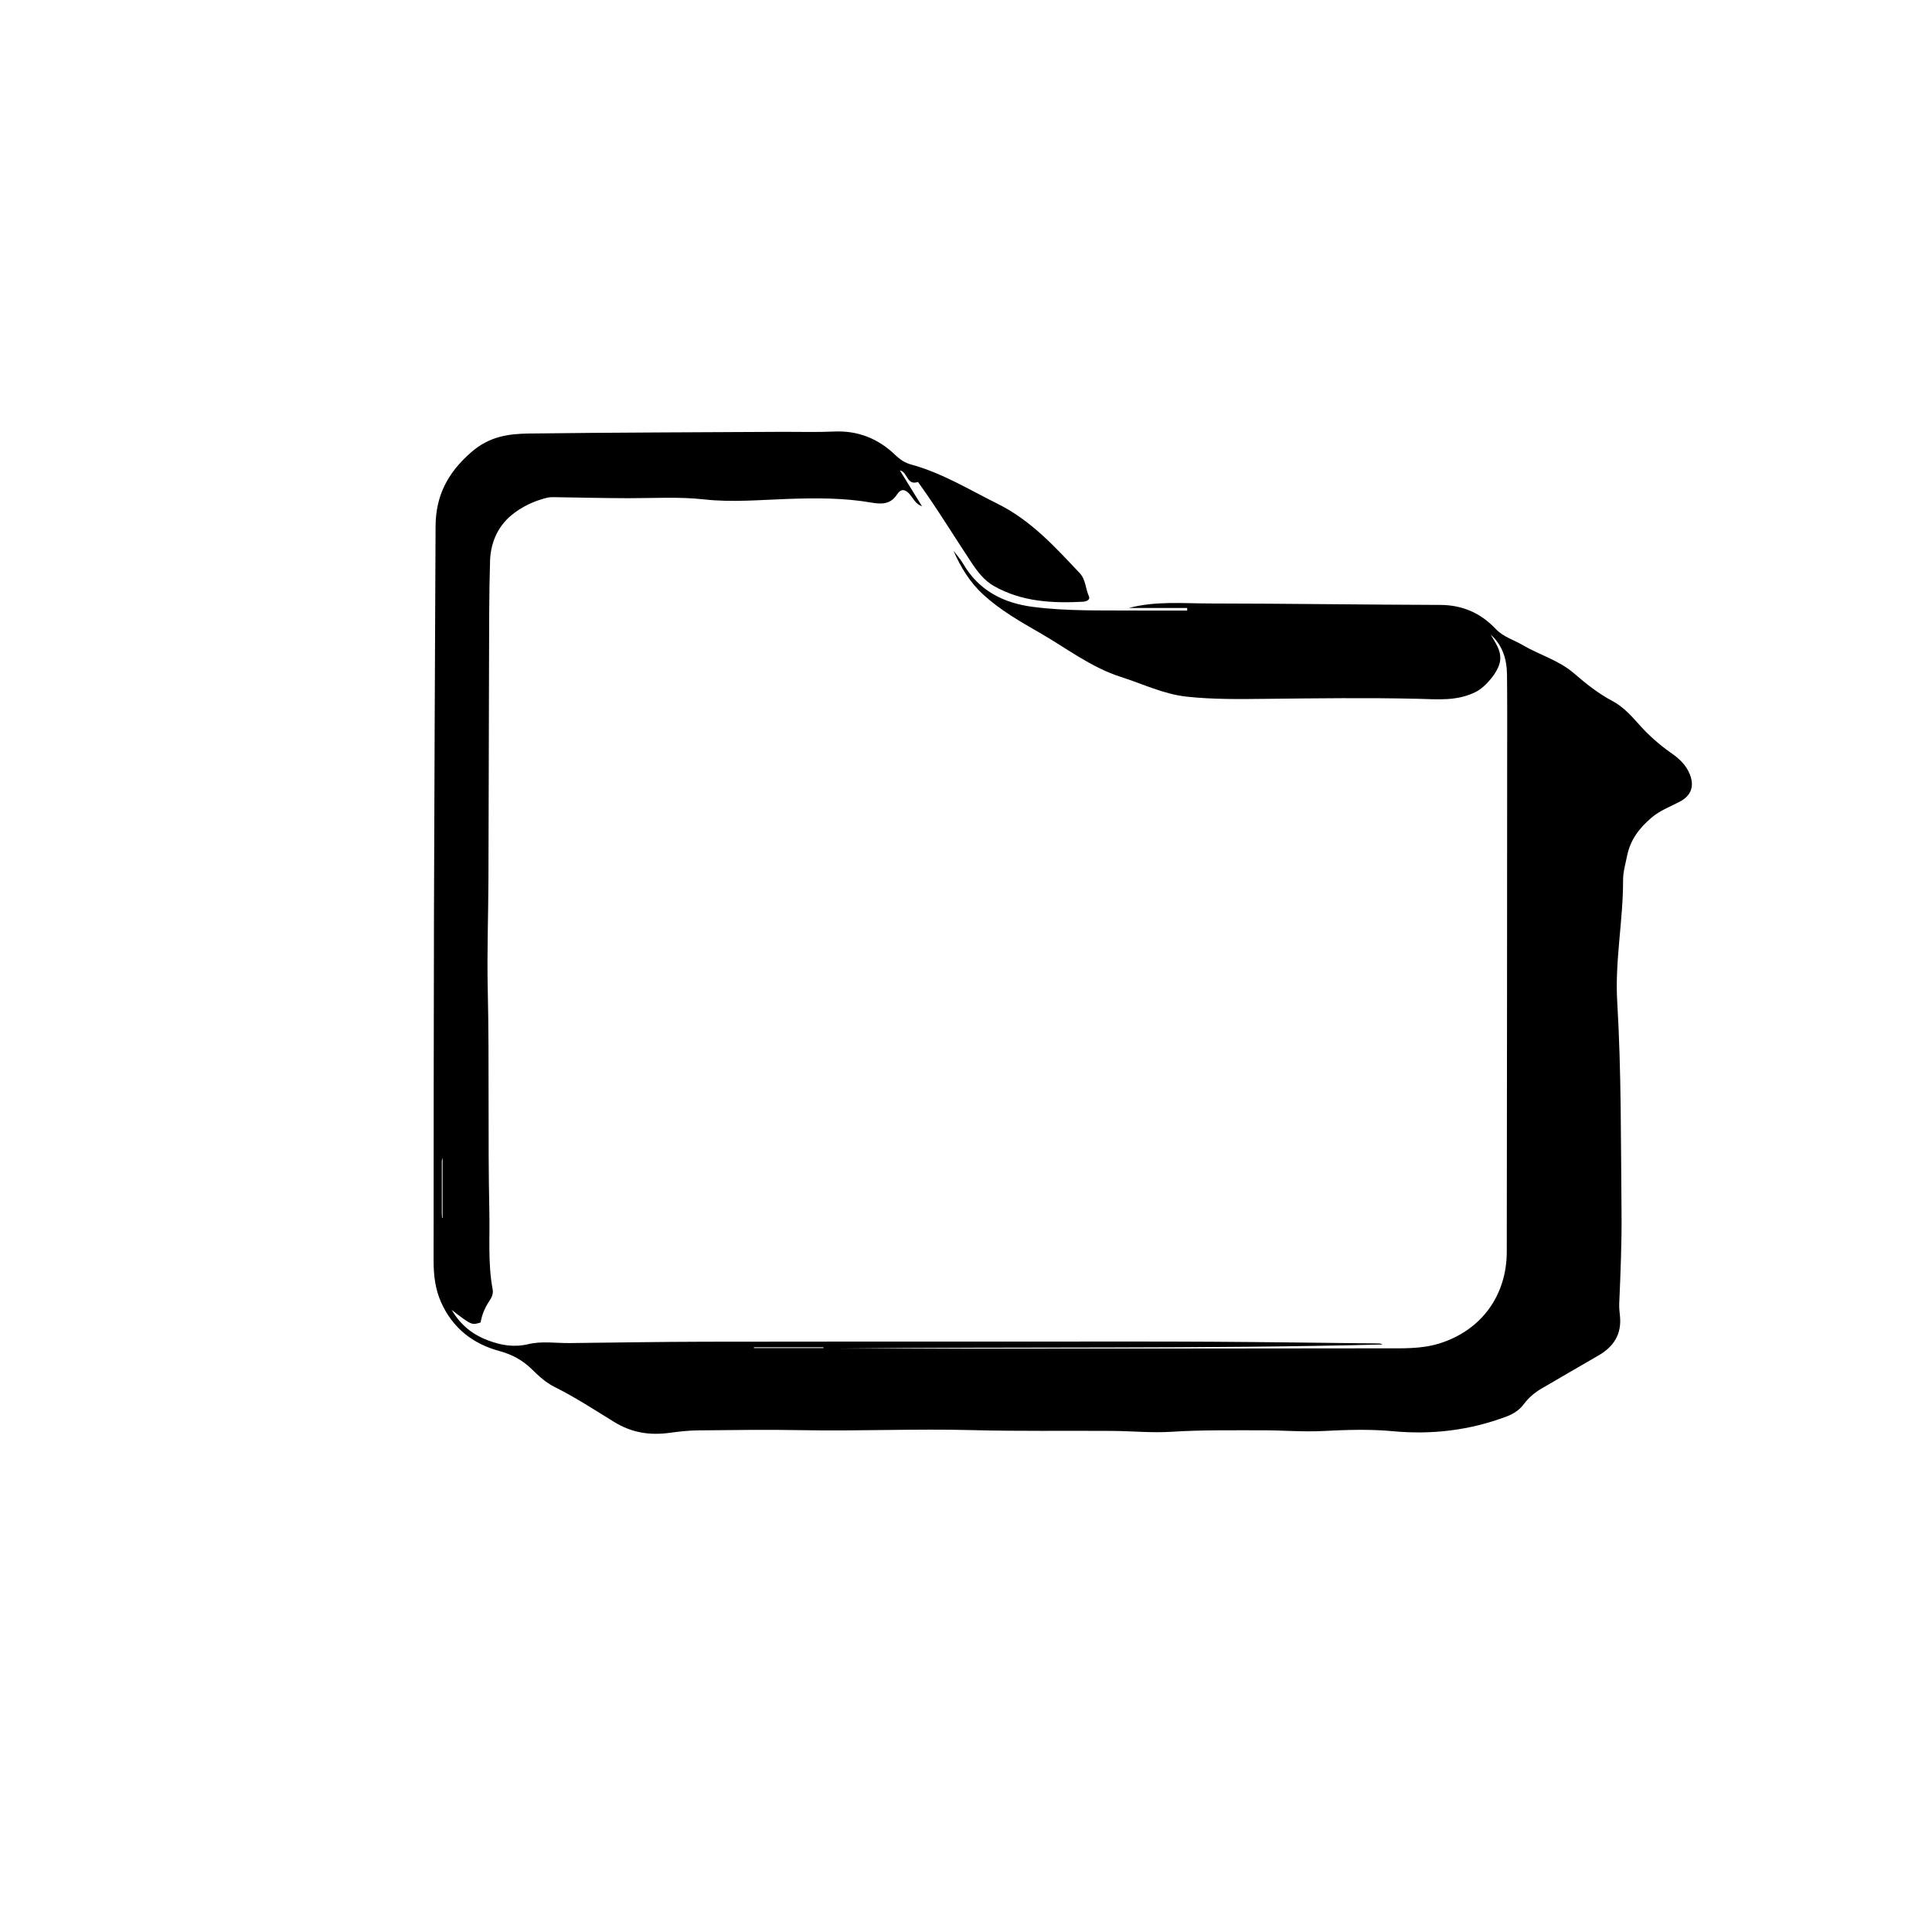 <svg version="1.1" id="Layer_1" xmlns="http://www.w3.org/2000/svg" xmlns:xlink="http://www.w3.org/1999/xlink" x="0px" y="0px"
	 width="100%" viewBox="0 0 1024 1024" enable-background="new 0 0 1024 1024" xml:space="preserve">
<path fill="#000000" opacity="1" stroke="none" 
	d="
M415,228.876 
	C424.333,228.849 433.18,229.138 441.994,228.725 
	C454.791,228.125 465.527,232.497 474.593,241.226 
	C477.06,243.601 479.67,245.327 482.969,246.224 
	C499.343,250.68 513.664,259.533 528.703,266.996 
	C546.437,275.797 559.119,289.815 572.218,303.706 
	C575.513,307.199 575.326,312.029 577.156,316.096 
	C578.038,318.059 575.571,318.846 573.954,318.932 
	C557.652,319.795 541.611,318.949 526.921,310.682 
	C521.541,307.655 517.964,302.808 514.629,297.773 
	C505.25,283.615 496.424,269.089 486.552,255.444 
	C480.461,257.554 481.157,250.052 476.974,249.369 
	C480.885,255.702 484.786,262.018 488.686,268.334 
	C485.381,267.248 484.144,264.329 482.257,262.071 
	C479.855,259.197 477.541,258.862 475.472,262.034 
	C472.046,267.286 467.427,267.357 461.881,266.39 
	C447.234,263.836 432.414,263.934 417.604,264.439 
	C402.821,264.944 388.082,266.341 373.239,264.694 
	C359.827,263.205 346.3,264.085 332.82,264.056 
	C319.702,264.029 306.586,263.683 293.468,263.505 
	C292.314,263.49 291.12,263.534 290.006,263.804 
	C282.951,265.508 276.342,268.675 270.929,273.192 
	C263.645,279.27 260.013,287.97 259.731,297.408 
	C259.203,315.037 259.264,332.685 259.2,350.325 
	C259.061,388.82 259.033,427.316 258.886,465.811 
	C258.811,485.436 258.076,505.073 258.521,524.684 
	C259.409,563.835 258.525,602.992 259.367,642.132 
	C259.664,655.899 258.55,669.765 261.121,683.454 
	C261.542,685.699 260.606,687.722 259.361,689.557 
	C256.992,693.045 255.429,696.862 254.723,700.937 
	C250.009,702.422 250.009,702.422 239.383,694.27 
	C244.394,702.768 250.973,707.571 258.829,710.49 
	C265.641,713.021 272.417,714.262 280.124,712.404 
	C287.067,710.73 294.701,711.93 302.03,711.854 
	C326.021,711.606 350.012,711.183 374.003,711.137 
	C435.146,711.02 496.289,711.061 557.432,711.058 
	C585.747,711.056 614.063,710.987 642.377,711.152 
	C671.845,711.324 701.311,711.74 730.777,712.057 
	C731.42,712.064 732.061,712.162 732.698,712.609 
	C636.609,715.03 540.503,713.711 444.407,714.779 
	C466.811,714.779 489.215,714.785 511.619,714.778 
	C585.613,714.753 659.607,714.769 733.6,714.642 
	C743.392,714.625 753.308,715.044 762.846,712.081 
	C784.96,705.211 798.586,686.859 798.622,663.428 
	C798.758,575.935 798.775,488.442 798.827,400.95 
	C798.836,386.451 798.907,371.952 798.74,357.455 
	C798.647,349.401 796.41,342.036 790.109,336.355 
	C792.493,340.706 795.772,344.613 795.102,350.17 
	C794.408,355.933 787.406,364.069 782.369,366.636 
	C772.281,371.776 761.943,370.616 751.25,370.37 
	C724.61,369.757 697.95,370.108 671.295,370.395 
	C657.196,370.547 642.998,370.767 628.898,369.23 
	C616.672,367.898 605.669,362.473 594.15,358.801 
	C578.285,353.743 565.148,343.474 550.934,335.31 
	C540.576,329.361 530.135,323.386 521.203,315.204 
	C514.107,308.705 509.199,300.733 505.363,291.874 
	C507.066,294.148 509.015,296.278 510.433,298.717 
	C518.763,313.042 531.806,319.66 547.661,321.687 
	C565.558,323.975 583.564,323.466 601.542,323.595 
	C610.768,323.662 619.995,323.607 629.222,323.607 
	C629.224,323.157 629.227,322.707 629.23,322.257 
	C618.904,322.257 608.579,322.257 598.253,322.257 
	C612.413,318.483 626.76,319.836 641.005,319.851 
	C681.801,319.894 722.595,320.502 763.391,320.624 
	C775.169,320.66 784.829,324.965 792.726,333.321 
	C796.777,337.607 802.197,339.074 806.961,341.864 
	C815.947,347.126 826.252,349.944 834.297,356.916 
	C840.573,362.354 847.059,367.539 854.469,371.466 
	C859.992,374.392 864.306,378.98 868.328,383.543 
	C873.667,389.601 879.575,394.828 886.157,399.397 
	C890.332,402.294 893.86,405.776 895.731,410.631 
	C898.112,416.81 896.295,421.747 890.378,424.86 
	C885.236,427.566 879.754,429.582 875.228,433.462 
	C868.979,438.82 864.177,445.023 862.484,453.23 
	C861.576,457.63 860.256,462.083 860.264,466.51 
	C860.304,488.01 855.882,509.303 857.159,530.822 
	C859.37,568.094 859.067,605.408 859.442,642.712 
	C859.603,658.808 858.916,674.876 858.222,690.947 
	C858.129,693.095 858.384,695.269 858.607,697.418 
	C859.605,707.009 855.404,713.724 847.265,718.402 
	C837.17,724.205 827.137,730.116 817.065,735.959 
	C813.41,738.08 810.224,740.79 807.721,744.143 
	C805.315,747.365 802.222,749.368 798.554,750.752 
	C779.044,758.111 758.991,760.51 738.191,758.562 
	C725.952,757.415 713.609,757.837 701.273,758.468 
	C690.497,759.019 679.652,758.053 668.839,758.078 
	C652.857,758.114 636.885,757.844 620.894,758.875 
	C610.481,759.546 599.964,758.477 589.492,758.406 
	C564.706,758.236 539.908,758.642 515.136,757.99 
	C485.168,757.201 455.221,758.582 425.26,758.023 
	C406.796,757.679 388.319,757.944 369.85,758.131 
	C364.872,758.182 359.876,758.76 354.933,759.425 
	C344.389,760.845 334.94,759.472 325.393,753.591 
	C315.025,747.206 304.757,740.49 293.77,735.03 
	C289.405,732.86 285.555,729.34 282.03,725.867 
	C277.036,720.947 271.434,717.896 264.592,716.044 
	C250.584,712.251 239.929,703.893 233.834,690.336 
	C230.691,683.345 229.815,675.947 229.821,668.399 
	C229.866,606.738 229.847,545.076 230.016,483.415 
	C230.204,415.279 230.564,347.144 230.863,279.008 
	C230.933,262.935 237.107,250.723 249.703,239.723 
	C259.418,231.238 269.534,229.912 280.573,229.773 
	C325.212,229.214 369.857,229.134 415,228.876 
M420.498,714.102 
	C413.536,714.102 406.574,714.102 399.611,714.102 
	C399.614,714.24 399.617,714.379 399.62,714.517 
	C411.895,714.517 424.171,714.517 436.447,714.517 
	C436.446,714.377 436.445,714.237 436.444,714.098 
	C431.462,714.098 426.479,714.098 420.498,714.102 
M234.176,643.448 
	C234.219,644.147 234.261,644.845 234.303,645.544 
	C234.39,645.537 234.477,645.531 234.564,645.524 
	C234.564,635.119 234.564,624.714 234.564,613.637 
	C234.318,614.622 234.171,614.938 234.171,615.253 
	C234.163,624.399 234.169,633.545 234.176,643.448 
z"/>
</svg>